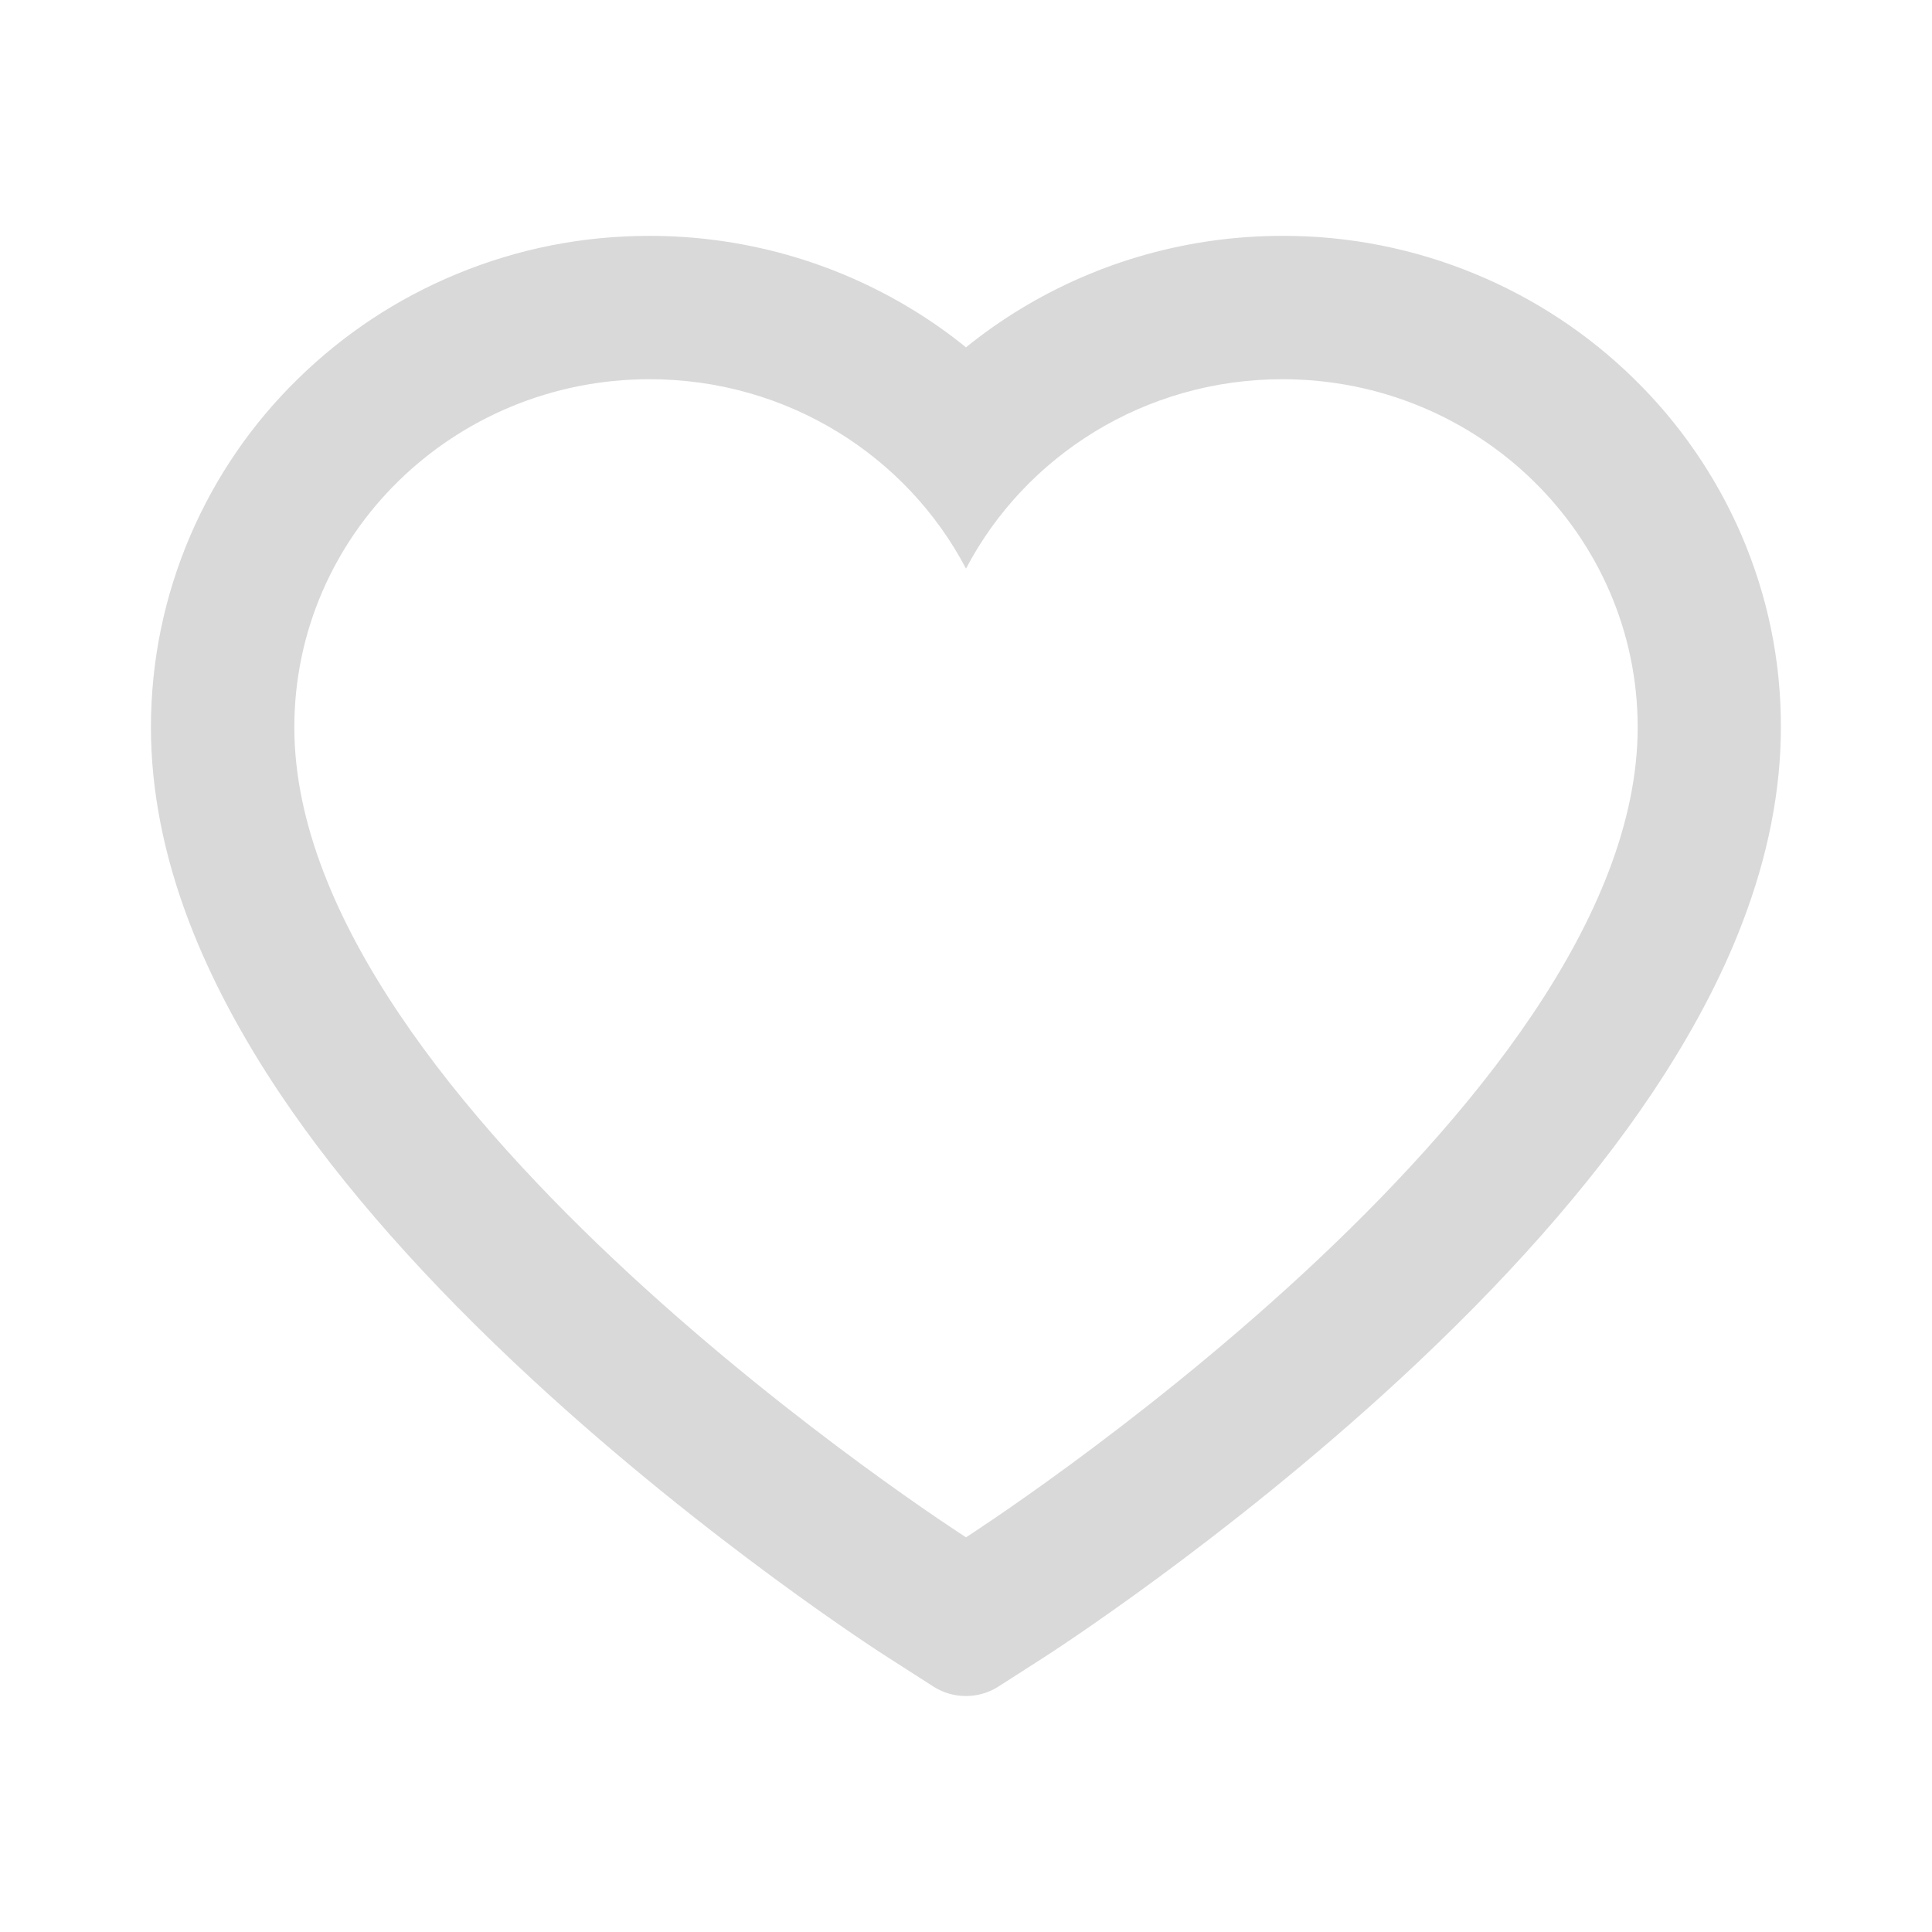 <svg width="64" height="64" viewBox="0 0 64 64" fill="none" xmlns="http://www.w3.org/2000/svg">
    <path d="M57.688 17.725C56.85 15.785 55.642 14.027 54.131 12.55C52.62 11.068 50.837 9.891 48.881 9.081C46.853 8.239 44.678 7.807 42.481 7.813C39.4 7.813 36.394 8.656 33.781 10.25C33.156 10.631 32.562 11.05 32 11.506C31.438 11.05 30.844 10.631 30.219 10.25C27.606 8.656 24.6 7.813 21.519 7.813C19.3 7.813 17.15 8.238 15.119 9.081C13.156 9.894 11.387 11.062 9.869 12.55C8.356 14.026 7.148 15.784 6.312 17.725C5.444 19.744 5 21.887 5 24.094C5 26.175 5.425 28.344 6.269 30.55C6.975 32.394 7.987 34.306 9.281 36.237C11.331 39.294 14.15 42.481 17.65 45.712C23.45 51.069 29.194 54.769 29.438 54.919L30.919 55.869C31.575 56.288 32.419 56.288 33.075 55.869L34.556 54.919C34.8 54.763 40.538 51.069 46.344 45.712C49.844 42.481 52.663 39.294 54.712 36.237C56.006 34.306 57.025 32.394 57.725 30.55C58.569 28.344 58.994 26.175 58.994 24.094C59 21.887 58.556 19.744 57.688 17.725ZM32 50.925C32 50.925 9.75 36.669 9.75 24.094C9.75 17.725 15.019 12.562 21.519 12.562C26.087 12.562 30.05 15.113 32 18.837C33.95 15.113 37.913 12.562 42.481 12.562C48.981 12.562 54.25 17.725 54.25 24.094C54.25 36.669 32 50.925 32 50.925Z"
          fill="#D9D9D9"/>
</svg>
